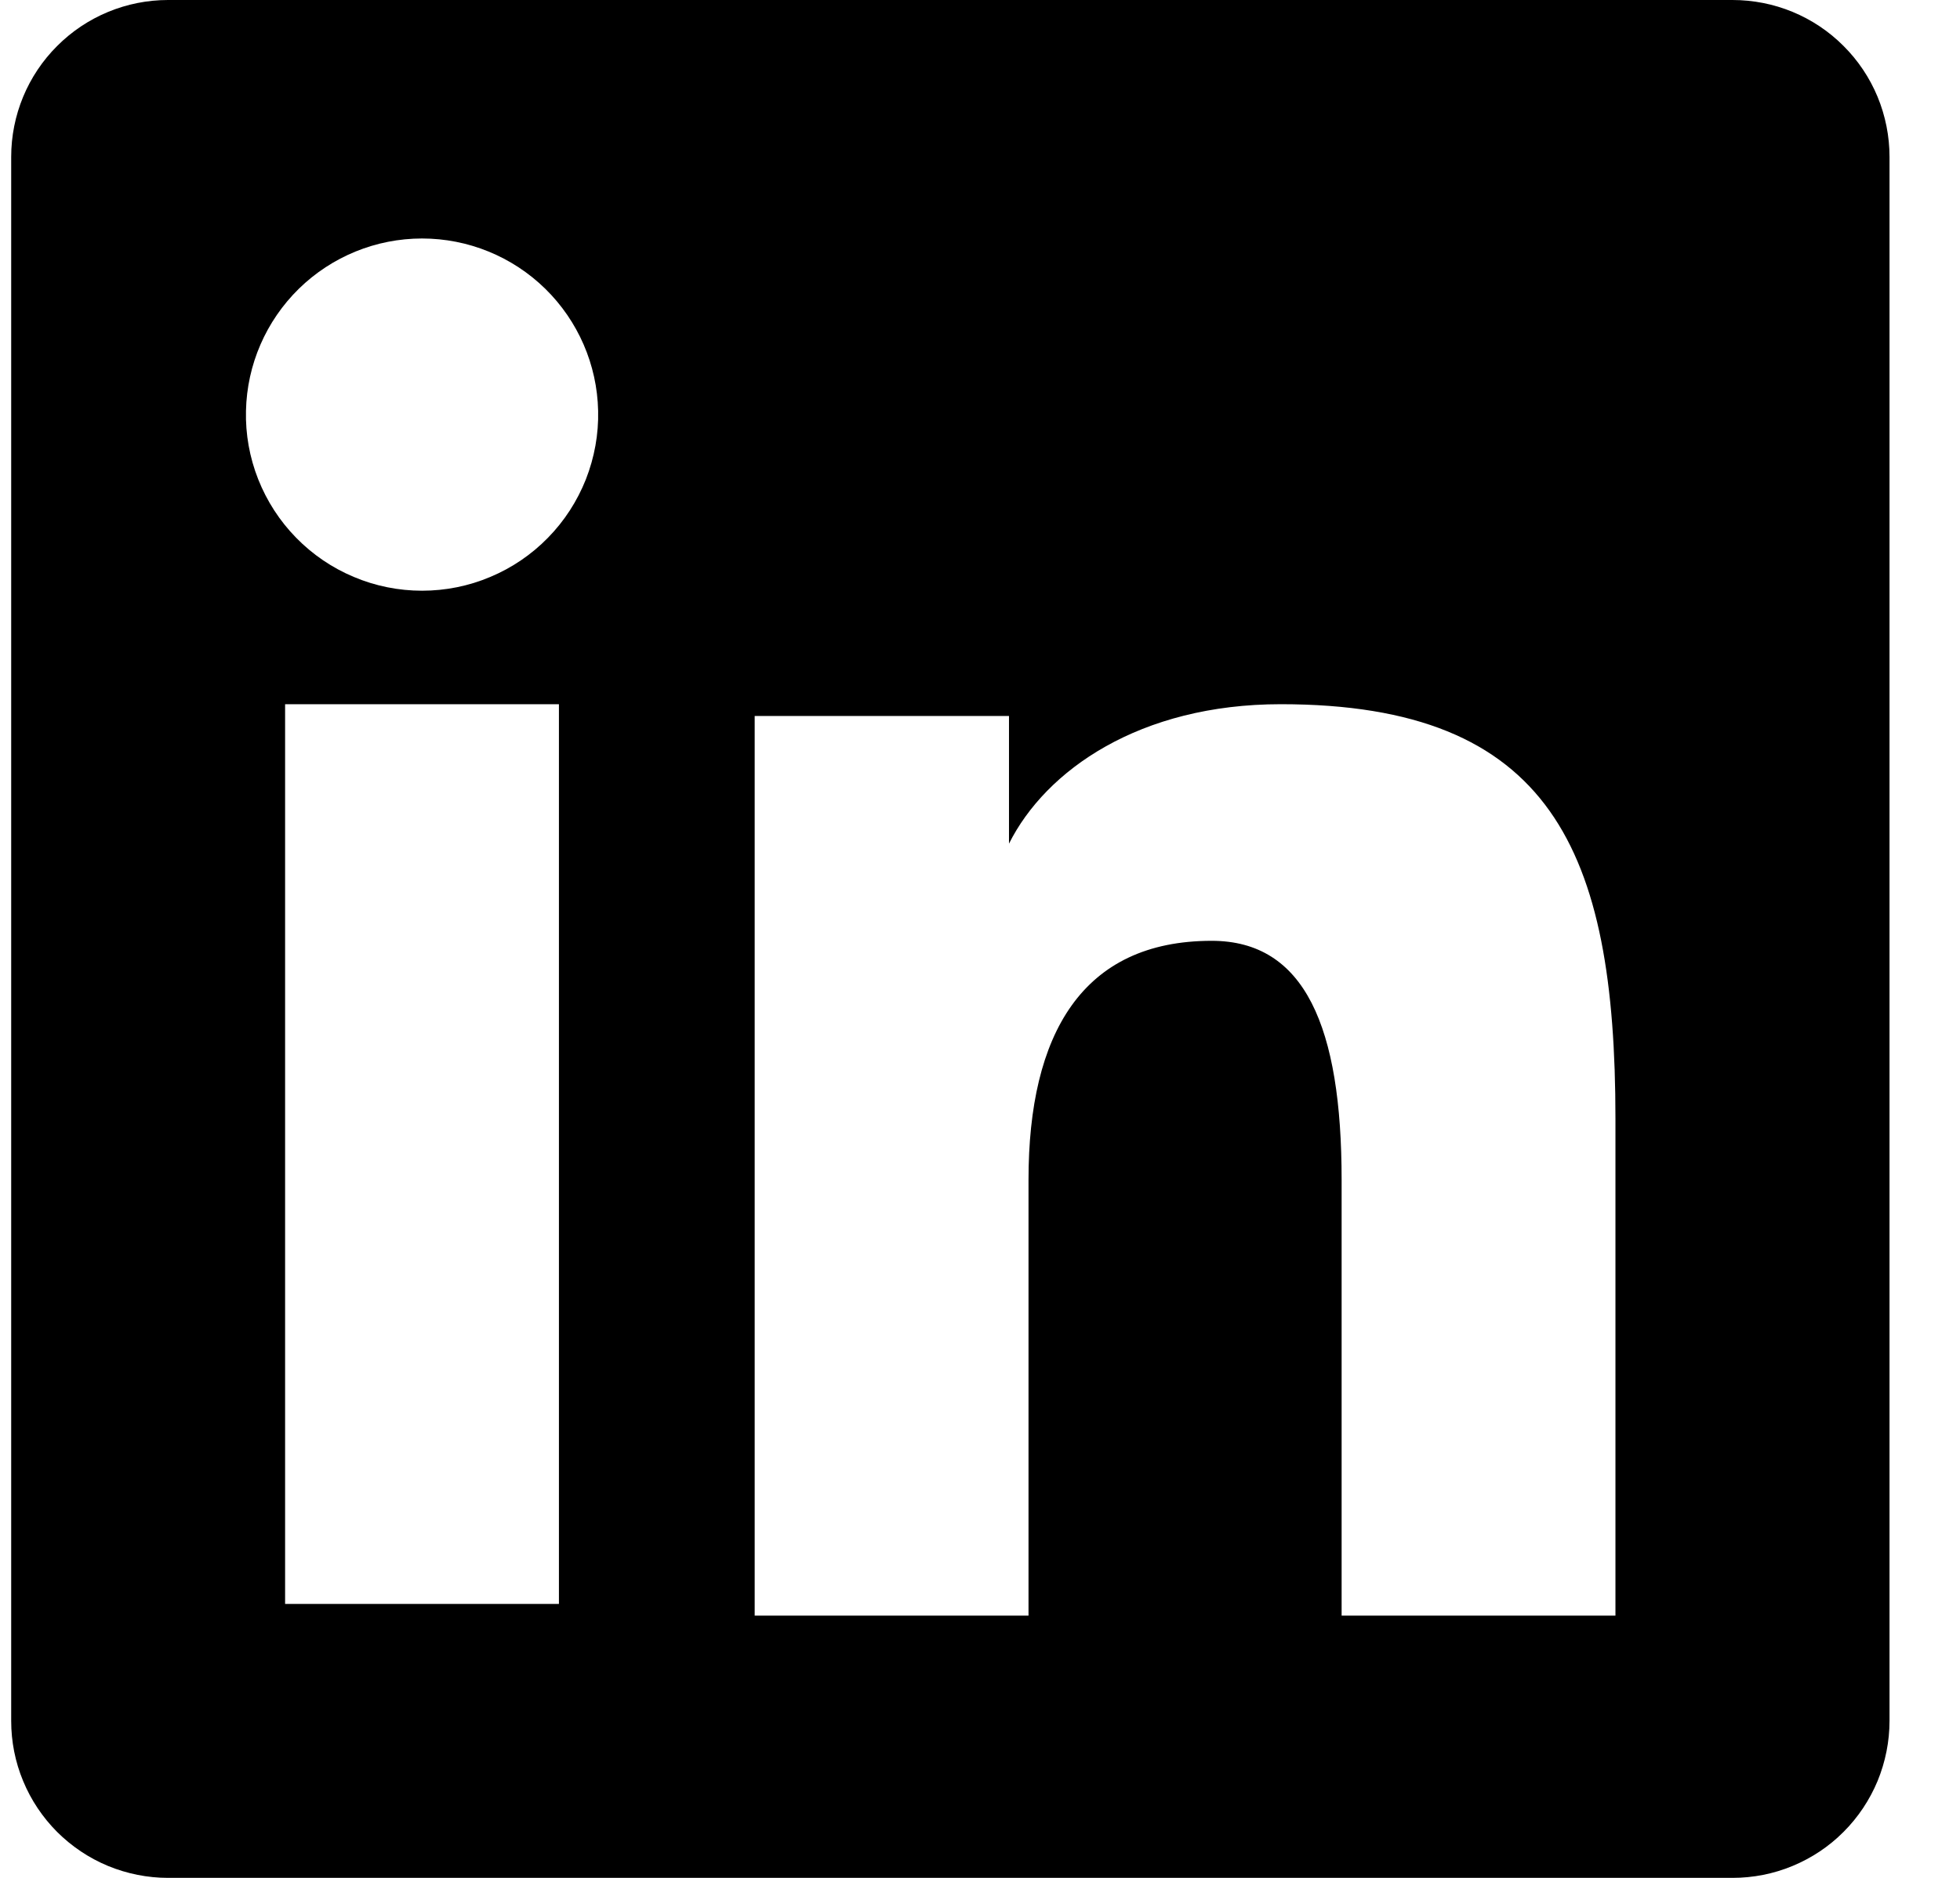 <svg width="24" height="23" viewBox="0 0 24 23" fill="none" xmlns="http://www.w3.org/2000/svg">
<path fill-rule="evenodd" clip-rule="evenodd" d="M0.137 1.922C0.137 1.412 0.339 0.923 0.7 0.563C1.06 0.202 1.549 2.56169e-06 2.058 2.56169e-06H21.213C21.466 -0 21.716 0.049 21.949 0.145C22.183 0.242 22.395 0.383 22.573 0.562C22.752 0.74 22.894 0.952 22.991 1.186C23.087 1.419 23.137 1.669 23.137 1.922V21.076C23.137 21.329 23.087 21.579 22.991 21.813C22.894 22.046 22.753 22.258 22.574 22.437C22.396 22.616 22.184 22.757 21.95 22.854C21.717 22.951 21.467 23 21.214 23H2.058C1.806 23 1.556 22.95 1.323 22.854C1.089 22.757 0.878 22.615 0.699 22.437C0.521 22.258 0.379 22.046 0.283 21.813C0.186 21.58 0.137 21.33 0.137 21.077V1.922ZM9.241 8.769H12.355V10.333C12.805 9.434 13.954 8.625 15.683 8.625C18.996 8.625 19.781 10.416 19.781 13.702V19.788H16.428V14.45C16.428 12.579 15.979 11.523 14.837 11.523C13.253 11.523 12.594 12.662 12.594 14.45V19.788H9.241V8.769ZM3.491 19.645H6.844V8.625H3.491V19.644V19.645ZM7.324 5.031C7.331 5.318 7.279 5.603 7.174 5.871C7.068 6.138 6.911 6.381 6.71 6.586C6.509 6.792 6.269 6.955 6.004 7.066C5.74 7.178 5.455 7.235 5.168 7.235C4.881 7.235 4.596 7.178 4.332 7.066C4.067 6.955 3.827 6.792 3.626 6.586C3.425 6.381 3.268 6.138 3.162 5.871C3.056 5.603 3.005 5.318 3.012 5.031C3.024 4.467 3.257 3.931 3.66 3.536C4.063 3.142 4.604 2.921 5.168 2.921C5.732 2.921 6.273 3.142 6.676 3.536C7.079 3.931 7.312 4.467 7.324 5.031Z" fill="black"/>
</svg>

